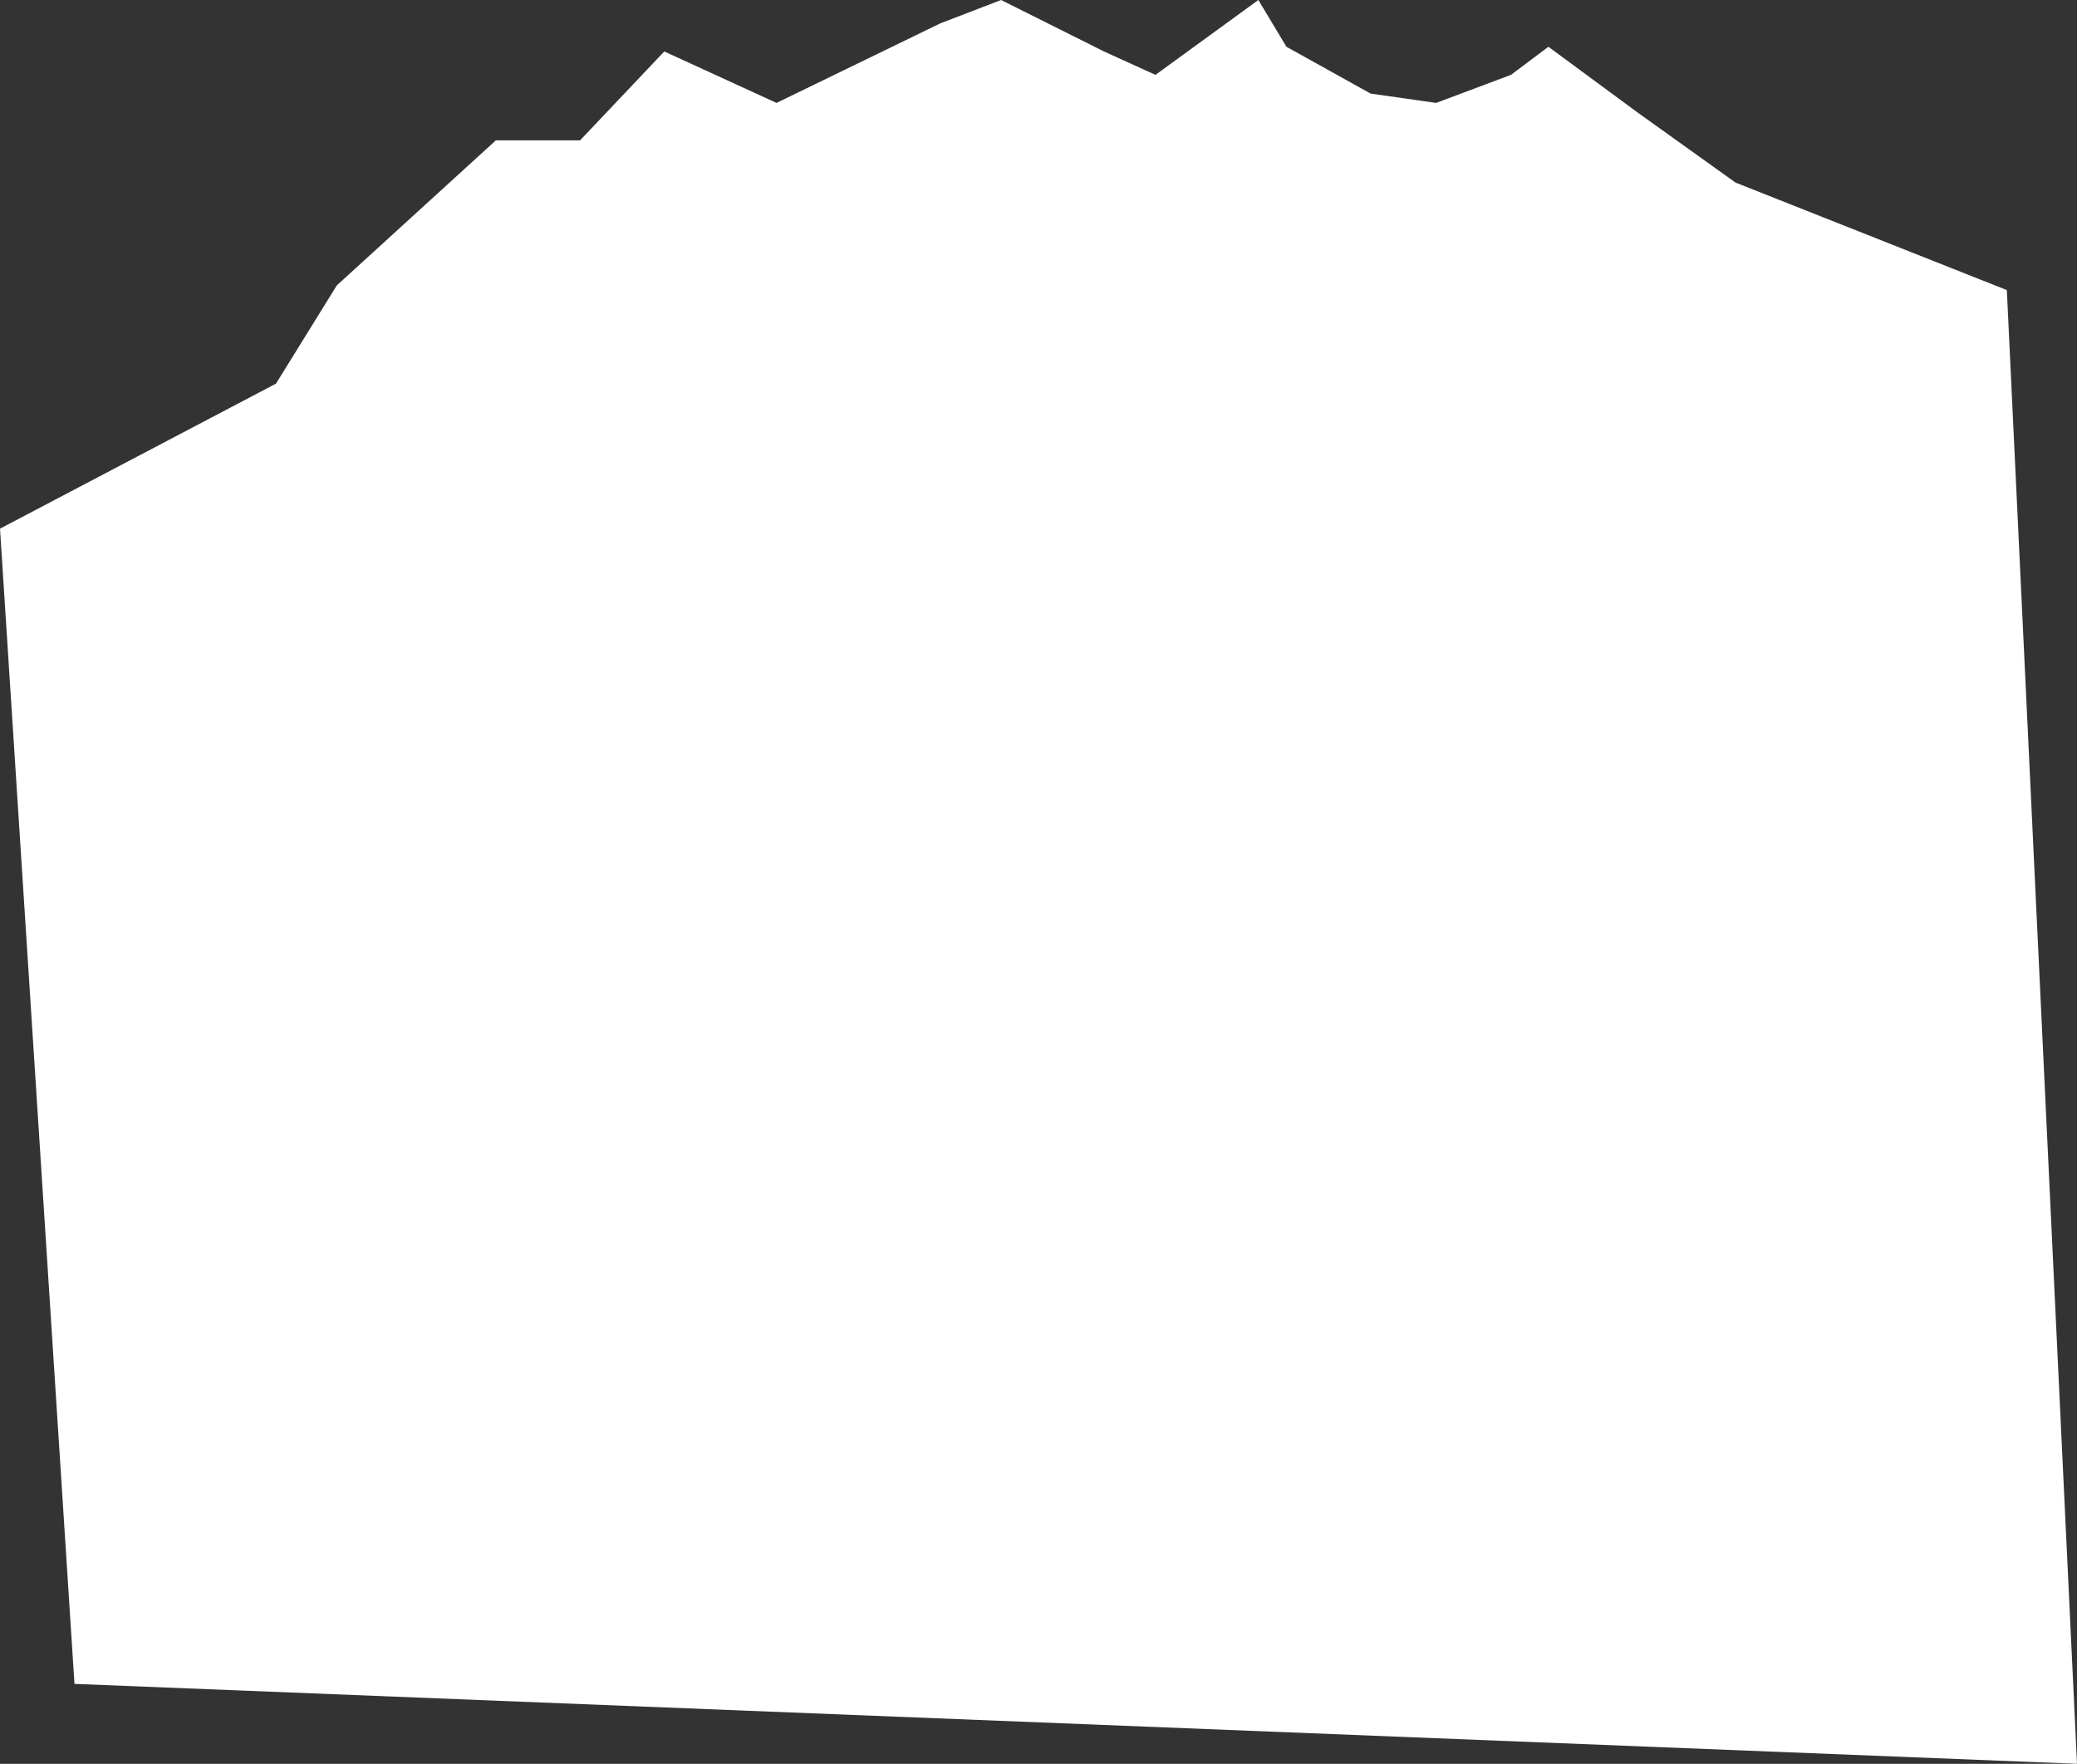 <svg xmlns="http://www.w3.org/2000/svg" viewBox="0 0 761.14 646.29"><rect x="0" y="0" width="761.14" height="646.29" fill="#333333" stroke="none"/><defs><style>.cls-1{fill:#fff;}</style></defs><title>4-right</title><g id="Layer_2" data-name="Layer 2"><g id="_4-right" data-name="4-right"><polygon class="cls-1" points="0 193.71 101.14 140.57 123.43 104.57 181.71 51.43 212.57 51.43 243.43 18.86 284.57 37.71 344.57 8.57 366.86 0 404.57 18.86 423.43 27.43 461.14 0 471.43 17.14 502.29 34.29 526.29 37.71 553.71 27.43 567.43 17.14 600 41.14 636 66.9 735.43 106.29 761.14 646.29 27.29 617 0 193.71"/></g></g></svg>